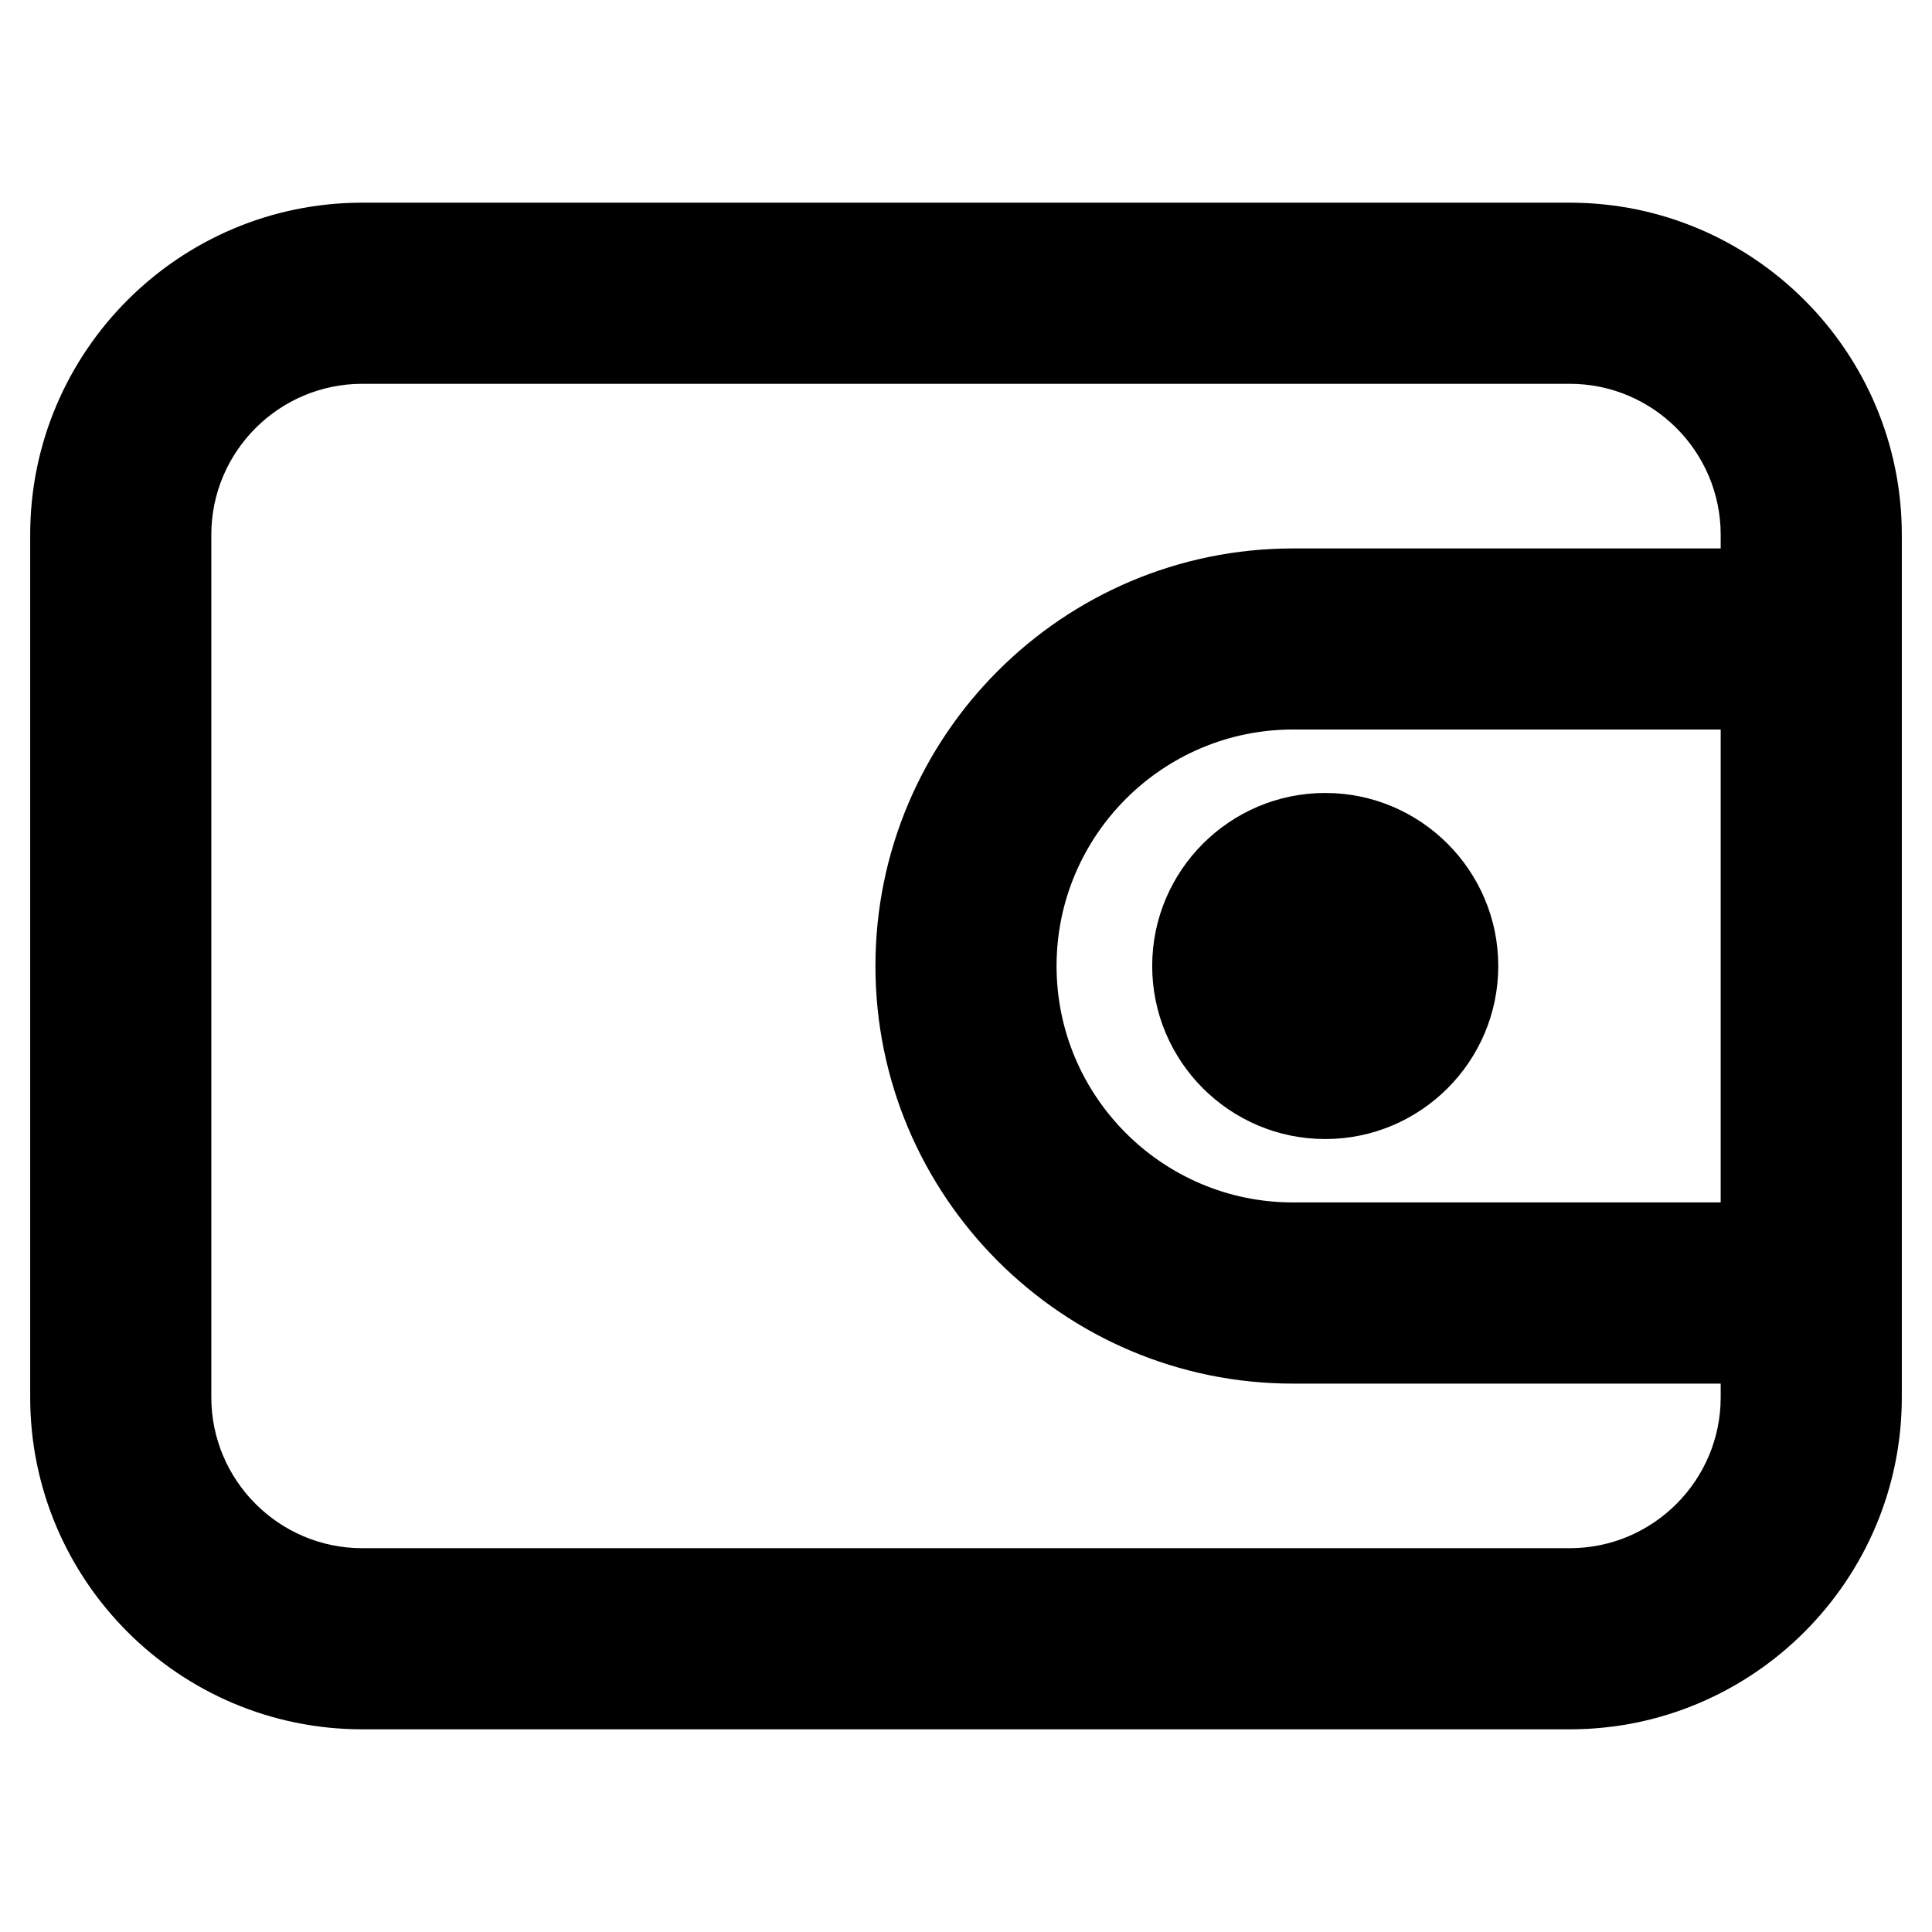 <?xml version="1.0" ?><svg id="Layer_2" style="enable-background:new 0 0 32 32;" version="1.1" viewBox="0 0 32 32" xml:space="preserve" xmlns="http://www.w3.org/2000/svg" xmlns:xlink="http://www.w3.org/1999/xlink"><g><path d="M26,3.357H6c-3.033,0-5.5,2.467-5.5,5.5v14.286c0,3.033,2.467,5.5,5.5,5.5h20c3.032,0,5.5-2.467,5.5-5.5   V8.857C31.5,5.824,29.032,3.357,26,3.357z M26,25.643H6c-1.378,0-2.5-1.122-2.5-2.5V8.857   c0-1.378,1.122-2.5,2.5-2.5h20c1.379,0,2.5,1.122,2.5,2.5V9.084h-7.084C17.603,9.084,14.5,12.186,14.5,16   s3.103,6.917,6.916,6.917H28.5v0.227C28.5,24.521,27.379,25.643,26,25.643z M28.5,19.916h-7.084   C19.257,19.916,17.5,18.16,17.5,16s1.757-3.917,3.916-3.917H28.5V19.916z"/><path d="M19.084,16c0,1.581,1.286,2.866,2.866,2.866S24.816,17.581,24.816,16s-1.286-2.866-2.866-2.866   S19.084,14.419,19.084,16z"/></g></svg>